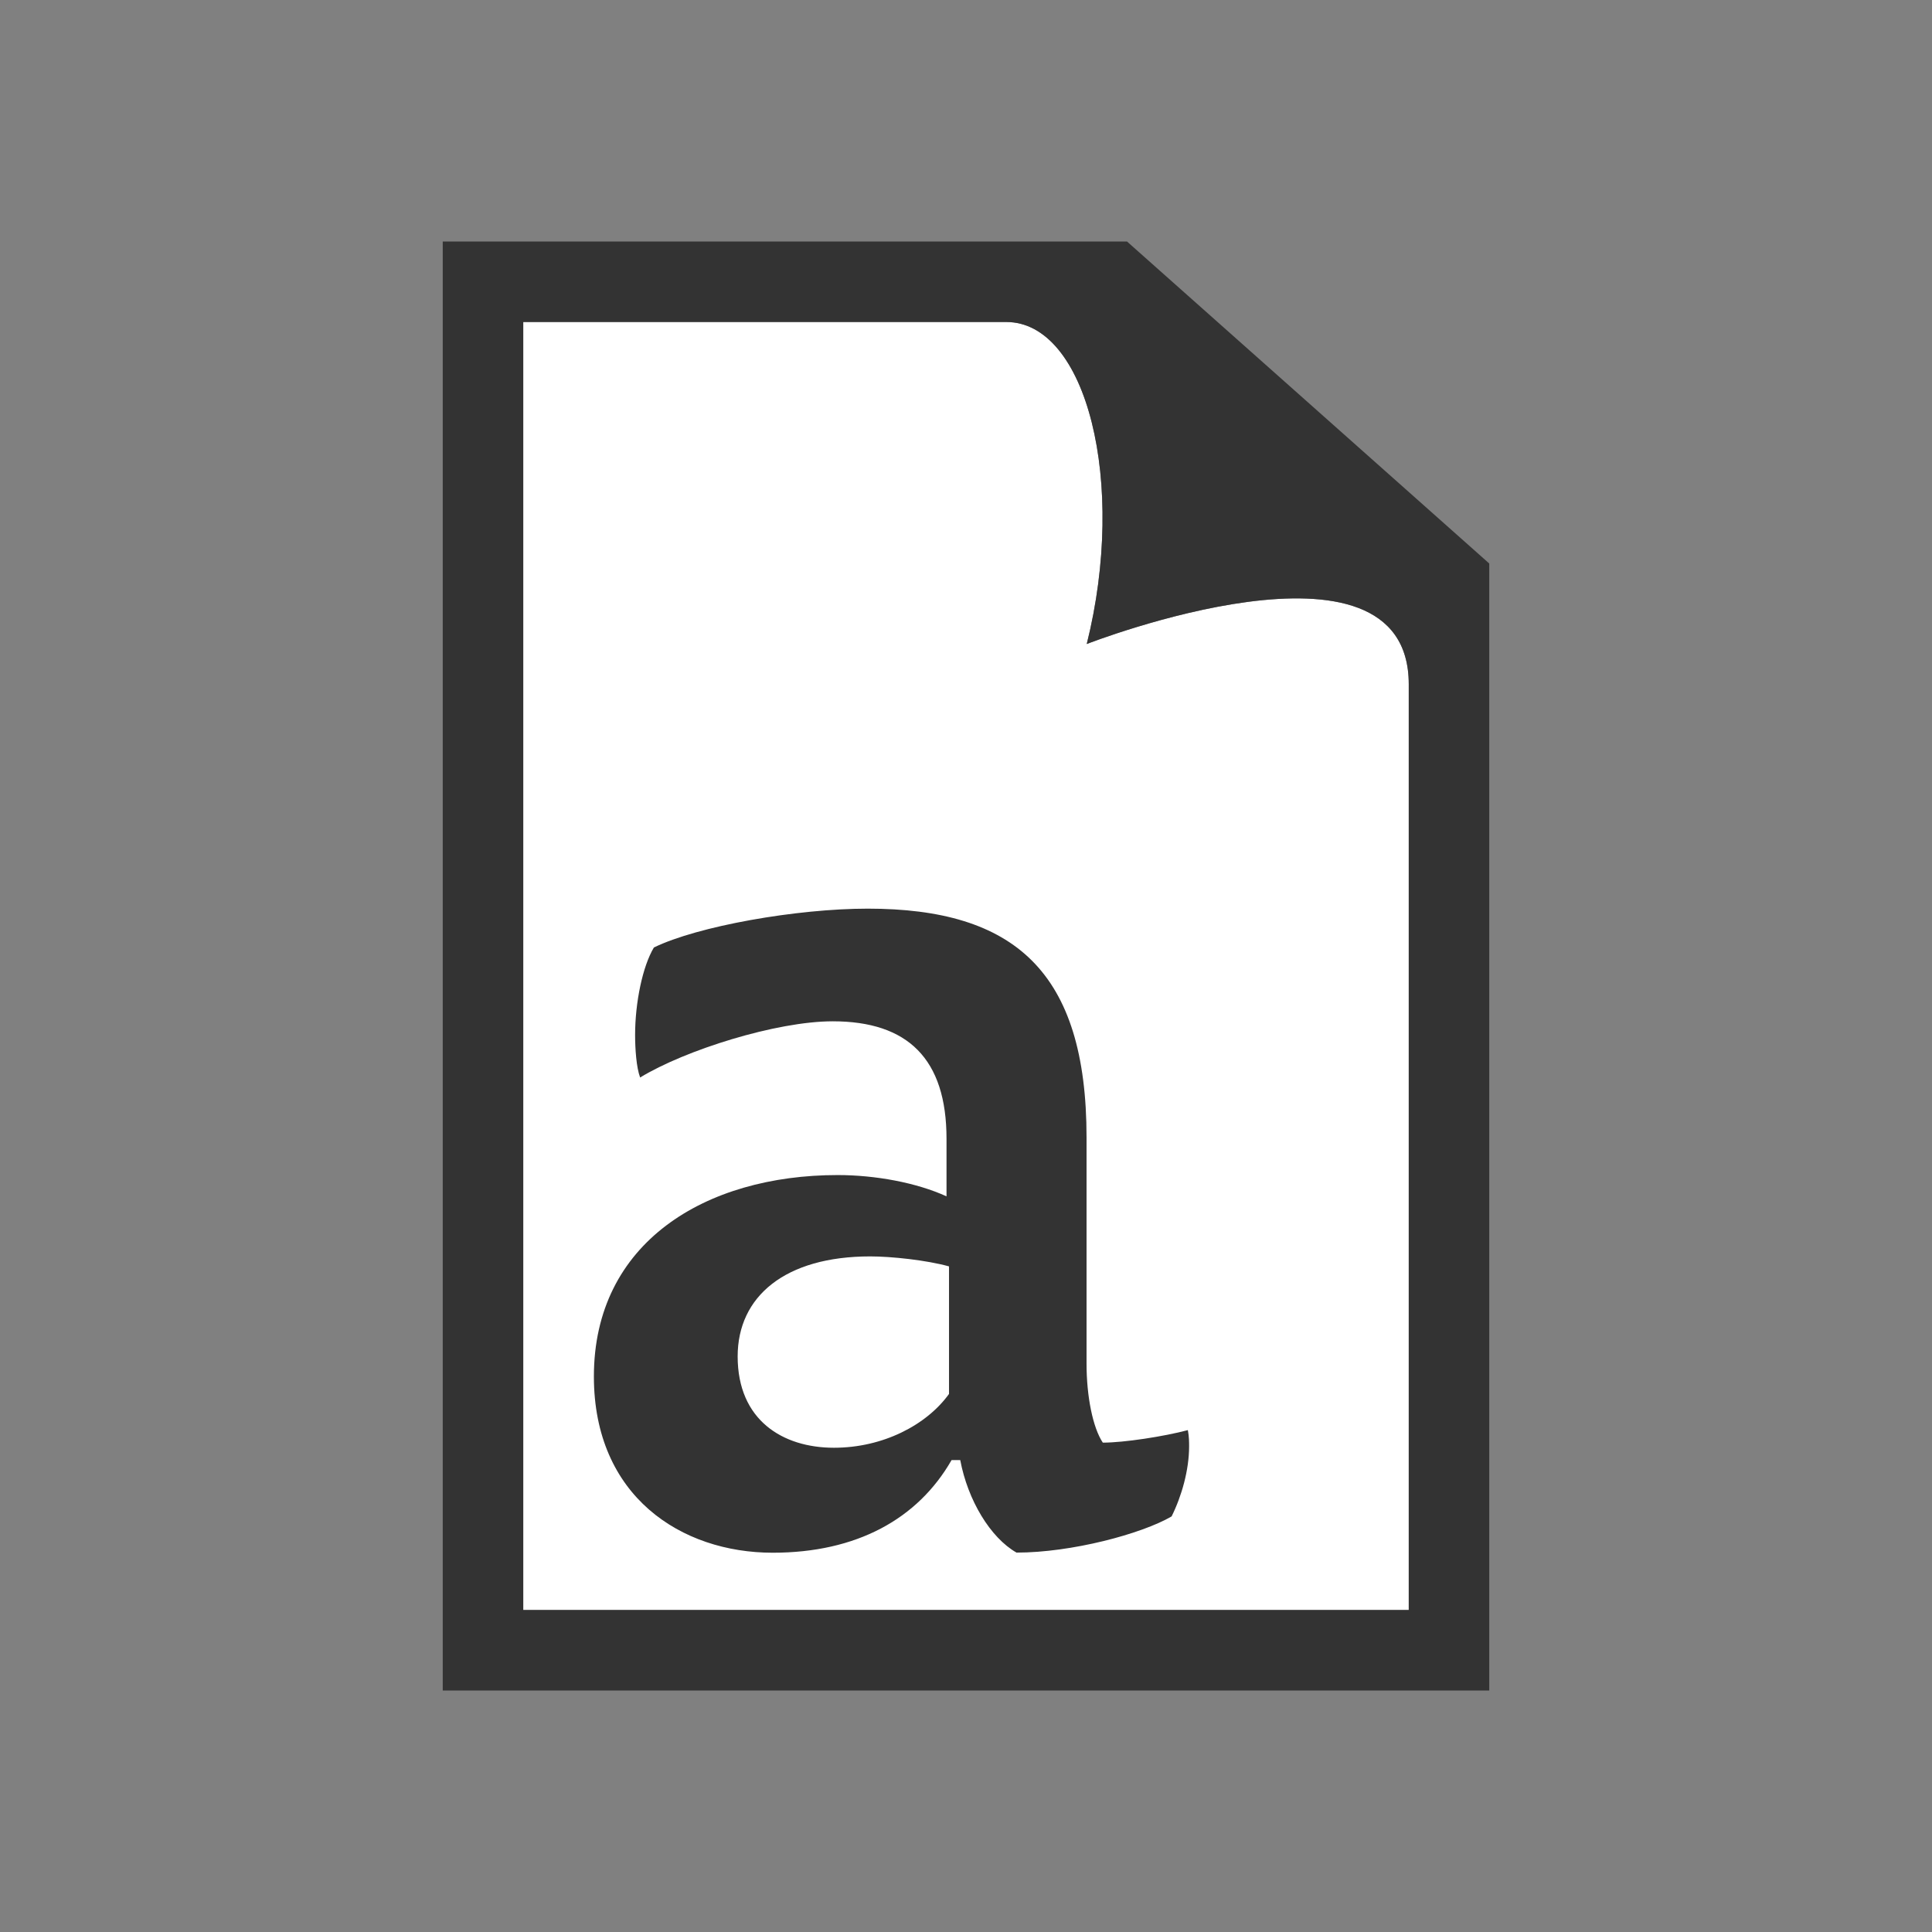<?xml version="1.0" encoding="utf-8"?>
<!-- Generator: Adobe Illustrator 16.1.0, SVG Export Plug-In . SVG Version: 6.00 Build 0)  -->
<!DOCTYPE svg PUBLIC "-//W3C//DTD SVG 1.1//EN" "http://www.w3.org/Graphics/SVG/1.1/DTD/svg11.dtd">
<svg version="1.1" id="Layer_1" xmlns="http://www.w3.org/2000/svg" xmlns:xlink="http://www.w3.org/1999/xlink" x="0px" y="0px"
	 width="48px" height="48px" viewBox="0 0 48 48" enable-background="new 0 0 48 48" xml:space="preserve">
<rect x="0" y="0" width="48" height="48" fill="#808080" stroke="none"/>
<g>
	<path fill="#FFFFFF" d="M25,8H13v32h22V17c0-4.123-8-1-8-1C28,12,27,8,25,8z"/>
	<path fill="#333333" d="M28,6H13h-2v2v32v2h2h22h2v-2V16v-2L28,6z M35,40H13V8h12c2,0,3,4,2,8c0,0,8-3.123,8,1V40z"/>
</g>
<g>
	<path fill="#333333" d="M23.64,36.278c-0.839,1.462-2.361,2.299-4.442,2.299c-2.268,0-4.443-1.397-4.443-4.38
		c0-3.324,2.765-5.003,6.058-5.003c0.932,0,1.958,0.188,2.703,0.529v-1.429c0-1.988-0.963-2.92-2.827-2.92
		c-1.399,0-3.667,0.714-4.785,1.396c-0.094-0.247-0.125-0.714-0.125-1.057c0-0.807,0.187-1.708,0.467-2.173
		c1.087-0.53,3.542-0.965,5.312-0.965c3.636,0,5.437,1.554,5.437,5.686v5.623c0,0.809,0.156,1.586,0.404,1.958
		c0.528,0,1.522-0.154,2.113-0.311c0.031,0.156,0.031,0.311,0.031,0.403c0,0.592-0.187,1.243-0.435,1.741
		c-0.746,0.435-2.485,0.899-3.853,0.899c-0.652-0.372-1.211-1.304-1.398-2.299H23.64z M23.578,31.463
		c-0.56-0.155-1.429-0.248-1.958-0.248c-2.113,0-3.293,0.994-3.293,2.485c0,1.584,1.119,2.269,2.393,2.269
		c1.211,0,2.298-0.56,2.858-1.337V31.463z"/>
</g>
</svg>
